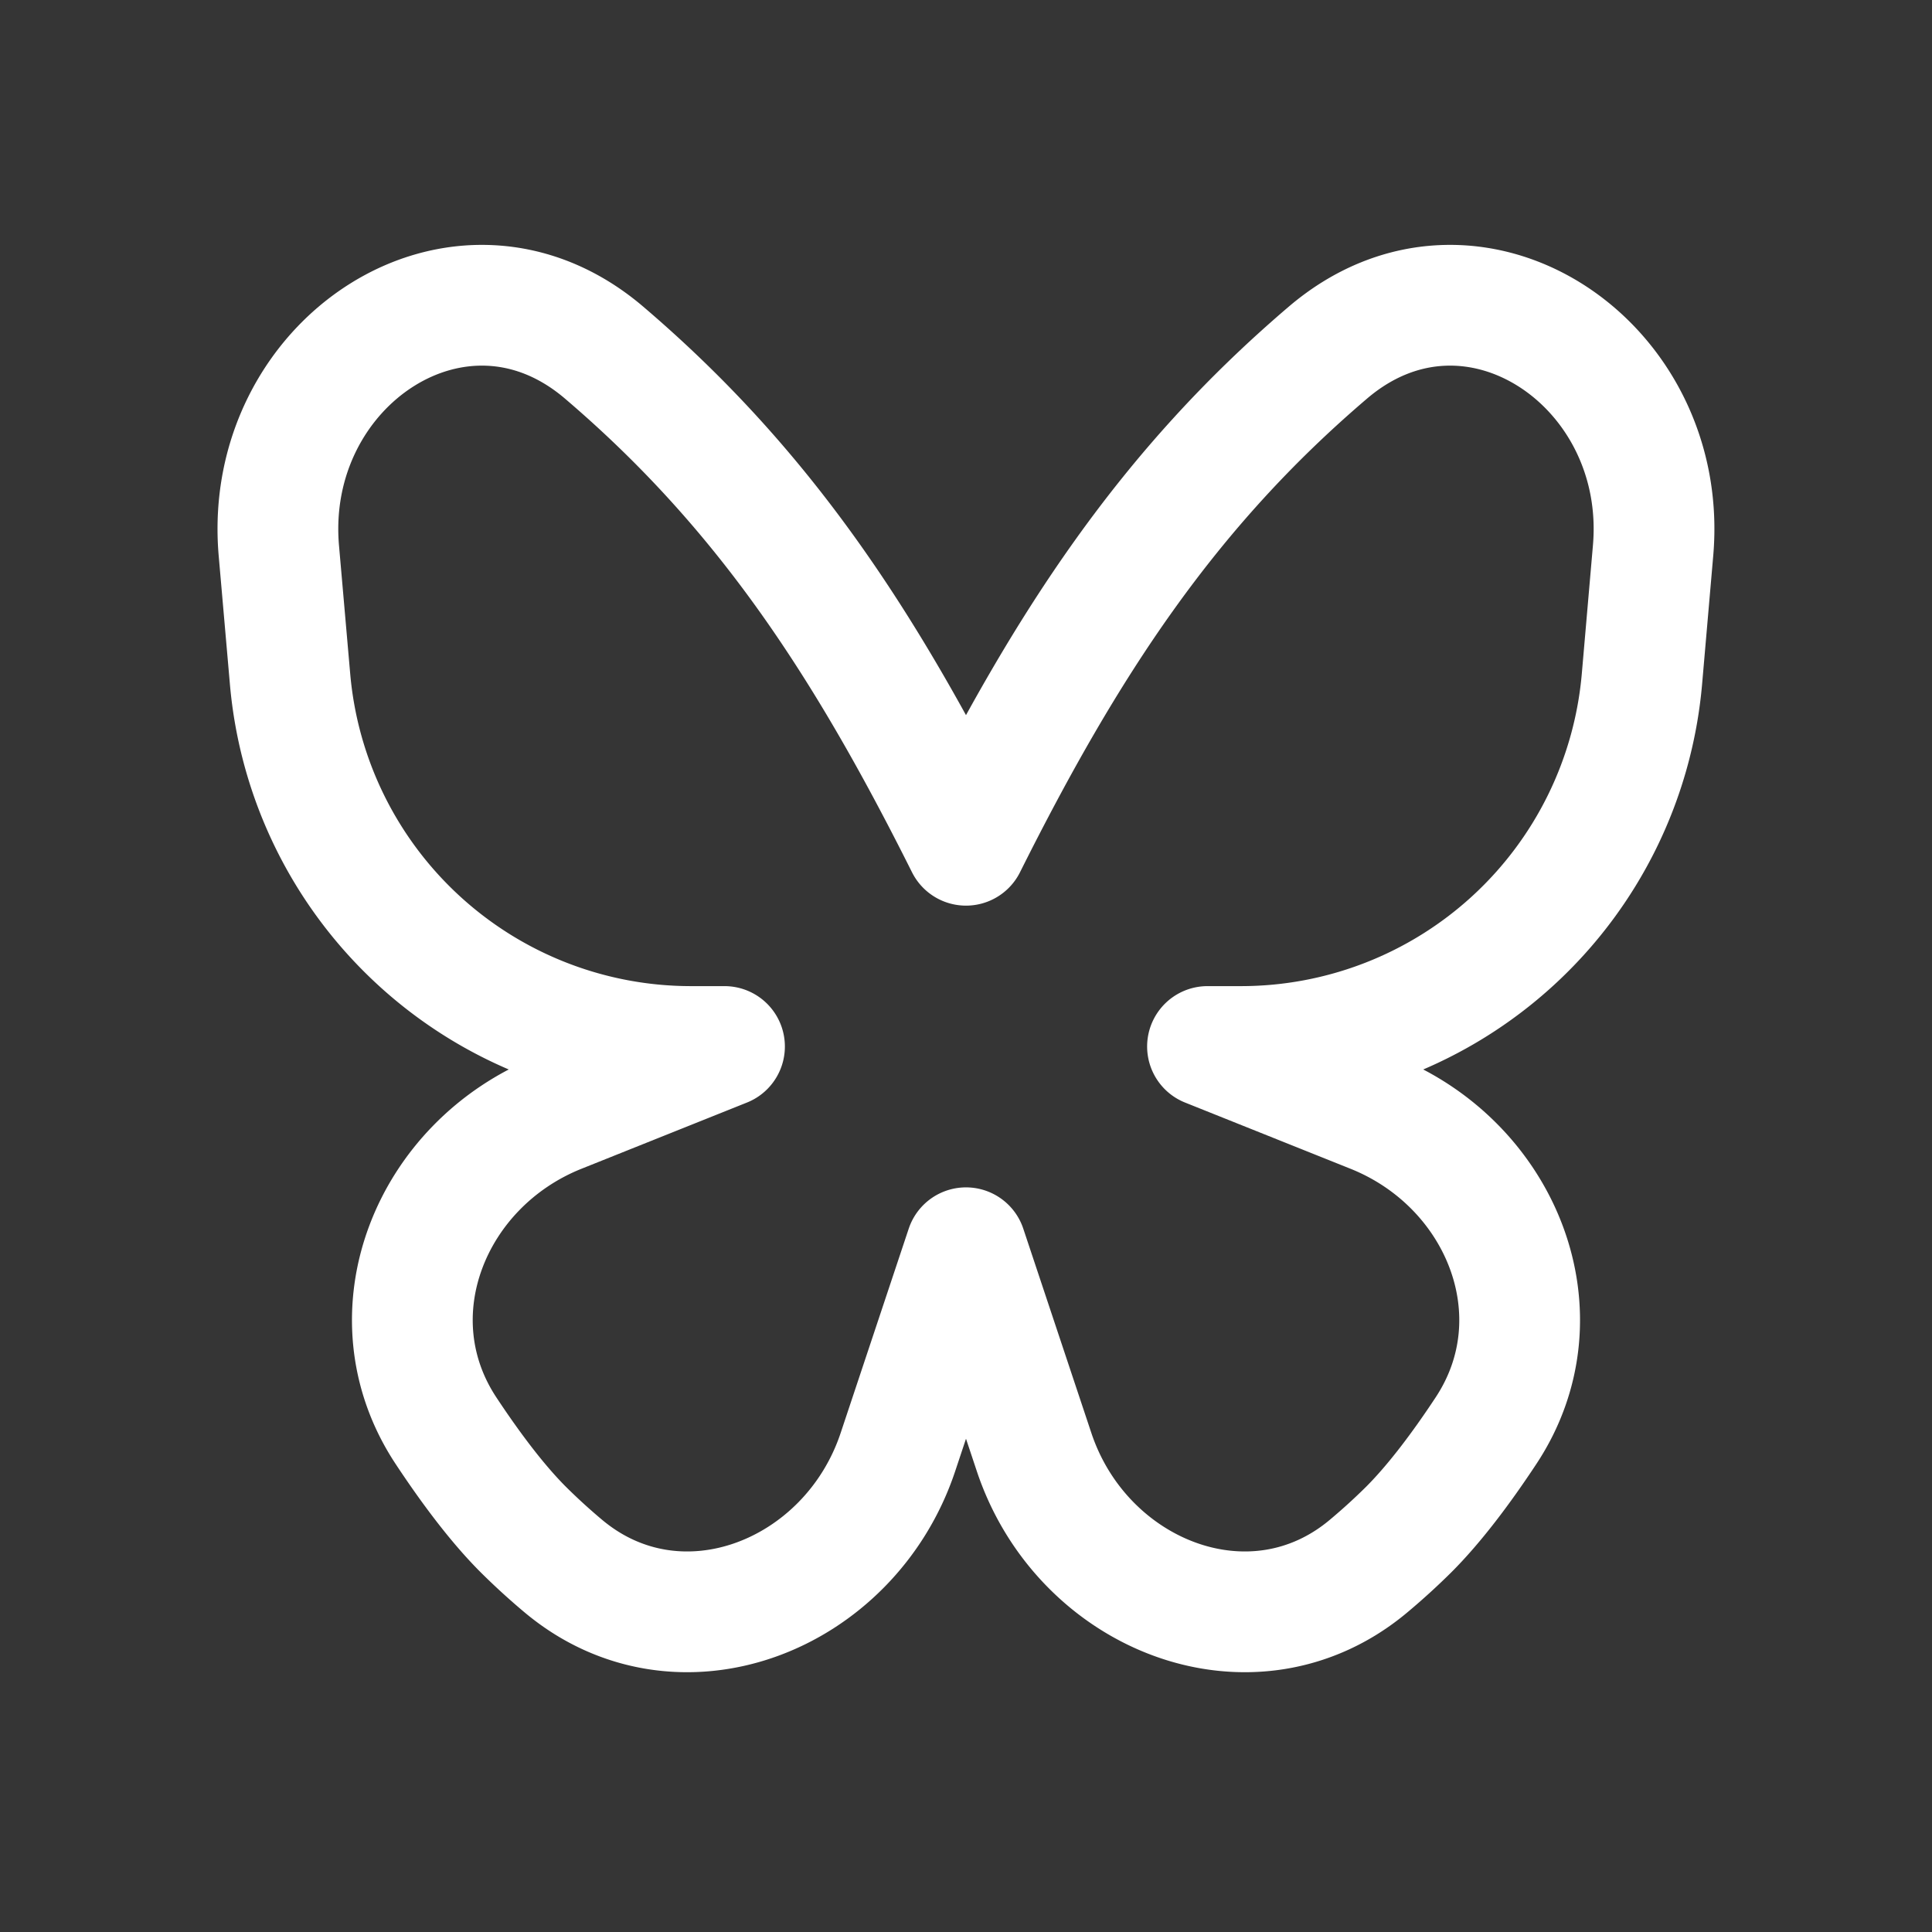 <svg xmlns="http://www.w3.org/2000/svg" width="24" height="24" fill="none"><rect width="100%" height="100%" fill="#333333" stroke="none"/><path fill="#fff" fill-opacity=".01" d="M24 0v24H0V0z"/><path stroke="#FFFFFF" stroke-linecap="round" stroke-linejoin="round" stroke-width="1.5" d="m3.603 8.433-.139-1.592c-.203-2.337 2.257-3.982 4.041-2.46C9.495 6.078 10.747 7.995 12 10.5c1.253-2.505 2.505-4.422 4.495-6.119 1.784-1.522 4.244.123 4.04 2.46l-.138 1.592A5 5 0 0 1 15.416 13H15l2.054.822c1.6.64 2.356 2.512 1.406 3.95-.31.47-.64.908-.96 1.228a8.038 8.038 0 0 1-.49.447c-1.442 1.22-3.566.384-4.164-1.408L12 15.5l-.846 2.539c-.598 1.792-2.722 2.628-4.165 1.408A8.026 8.026 0 0 1 6.5 19c-.32-.32-.65-.759-.96-1.228-.95-1.438-.194-3.31 1.406-3.95L9 13h-.416a5 5 0 0 1-4.981-4.567"/></svg>